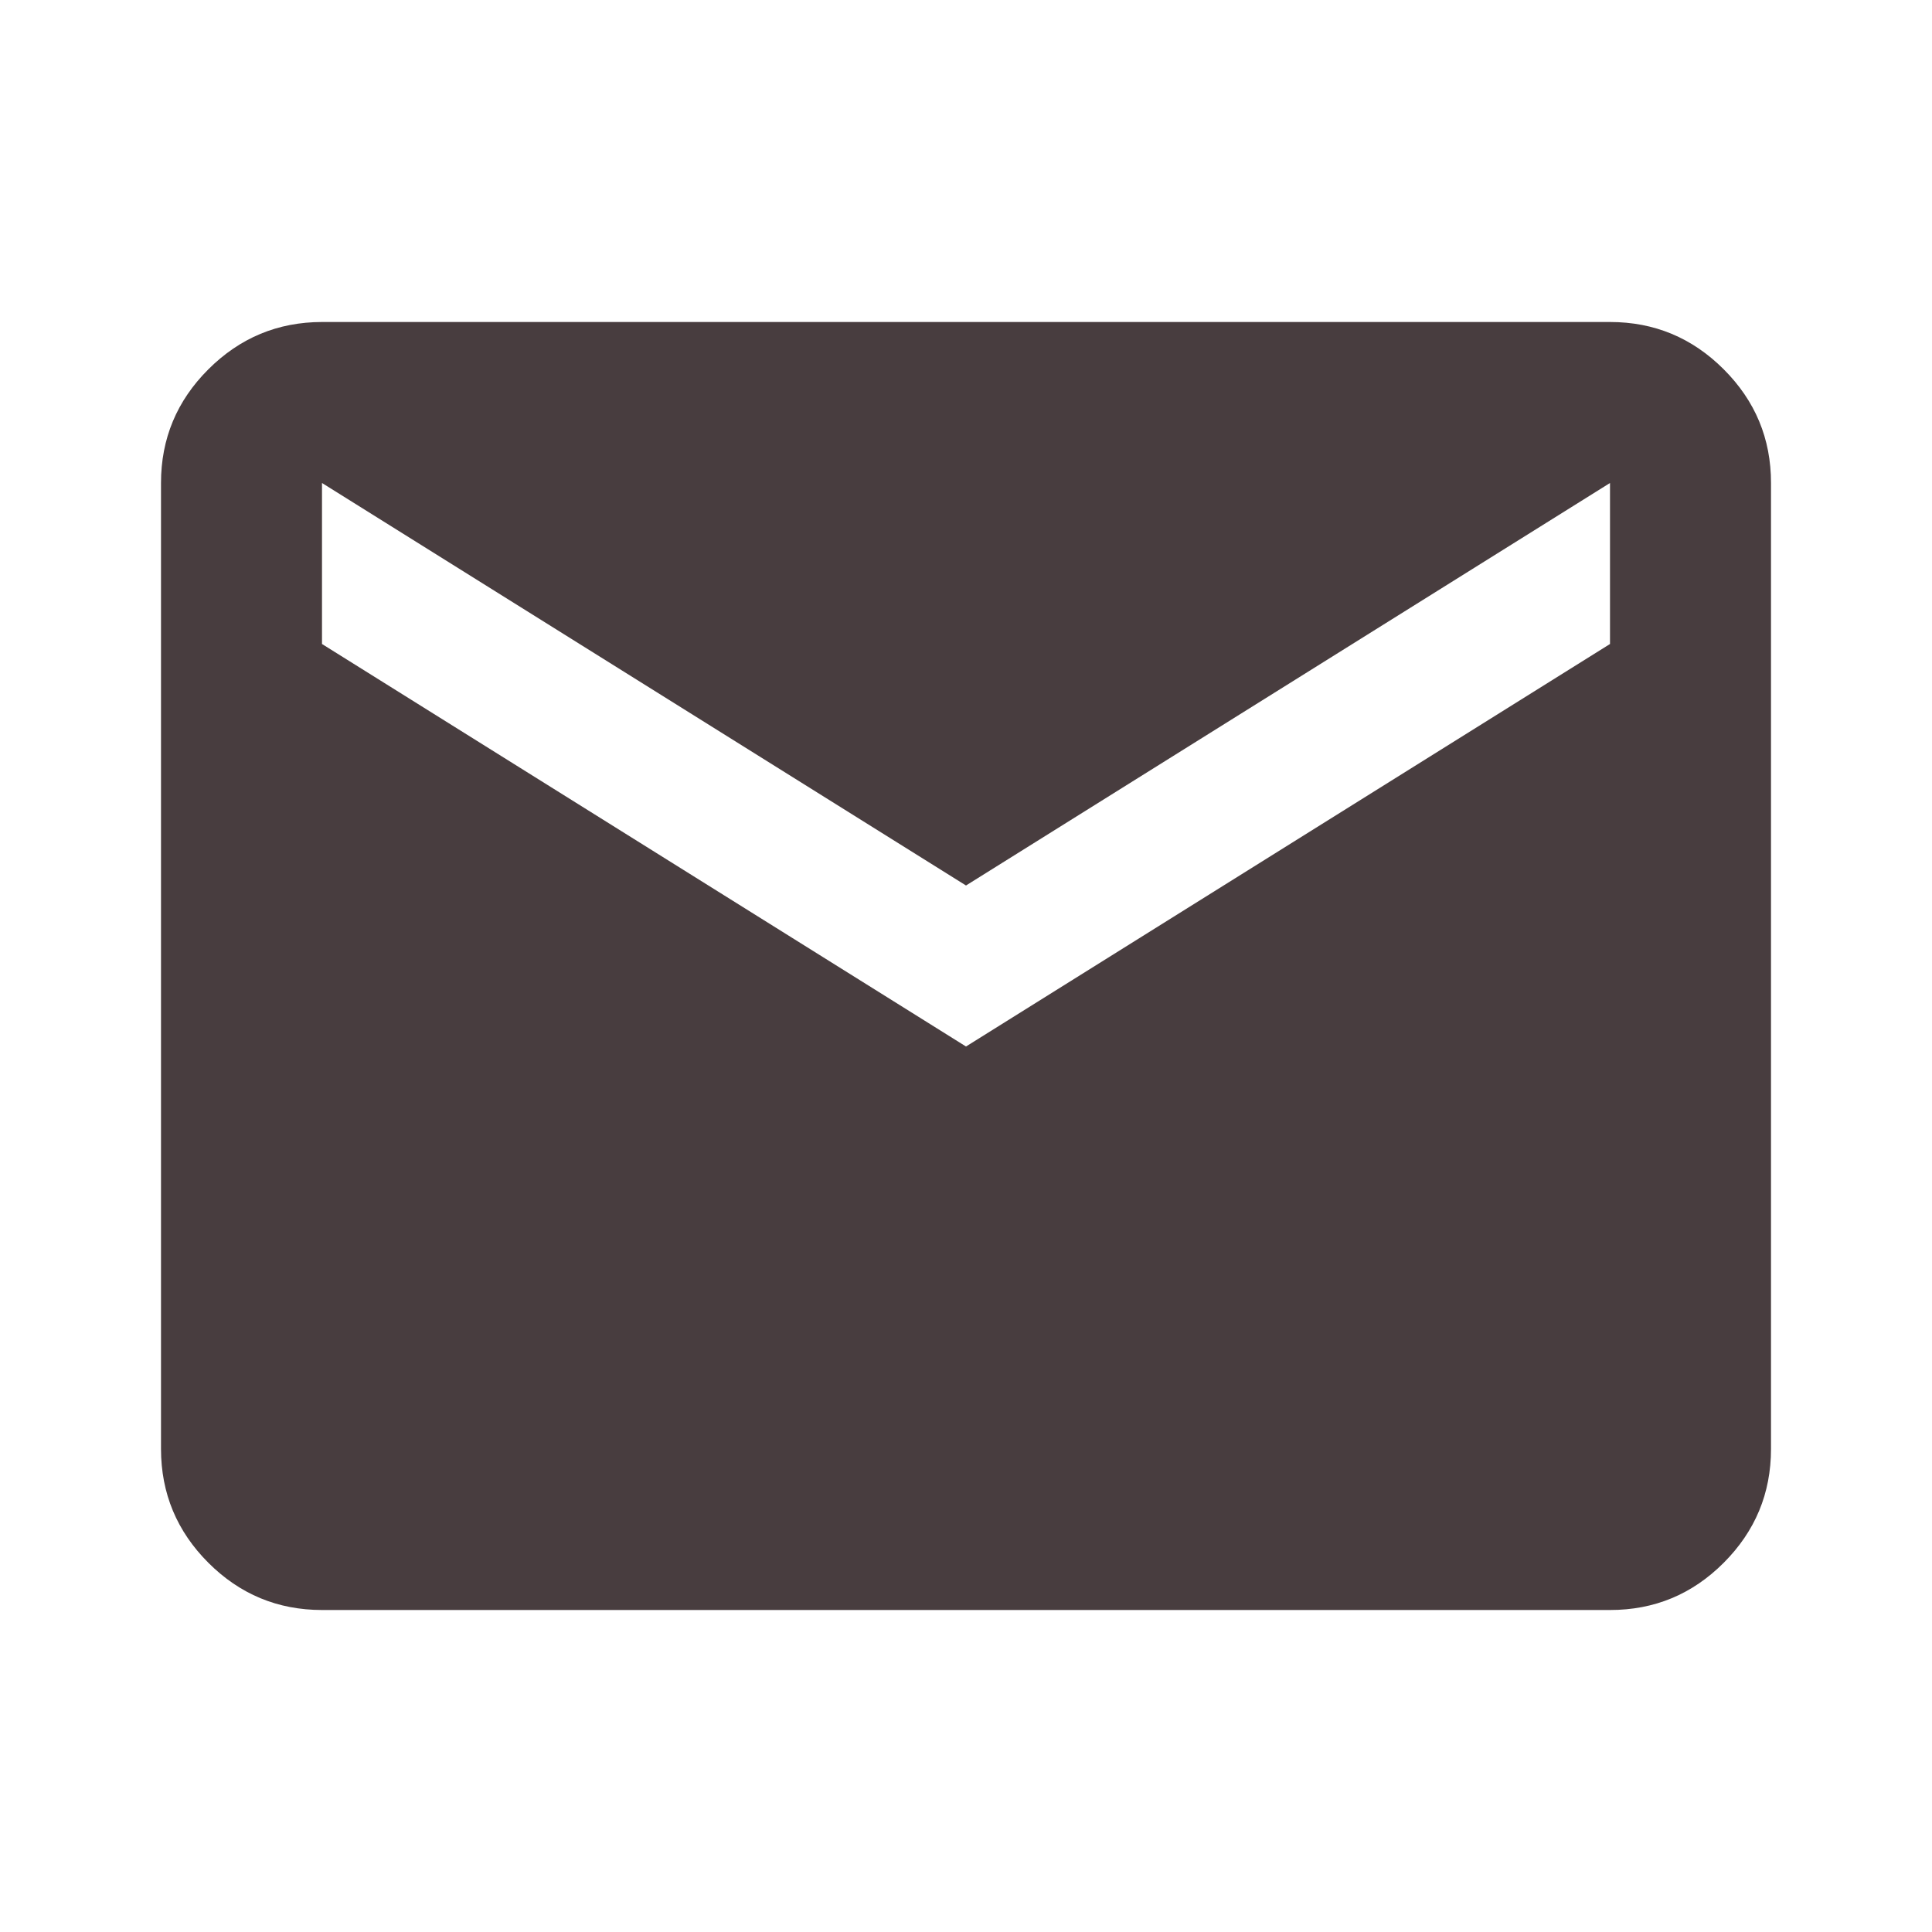 <svg xmlns="http://www.w3.org/2000/svg" width="24" height="24" viewBox="0 0 24 24"><path fill="#483D3F" d="M4 20q-.825 0-1.412-.587T2 18V6q0-.825.588-1.412T4 4h16q.825 0 1.413.588T22 6v12q0 .825-.587 1.413T20 20zm8-7l8-5V6l-8 5l-8-5v2z"/></svg>